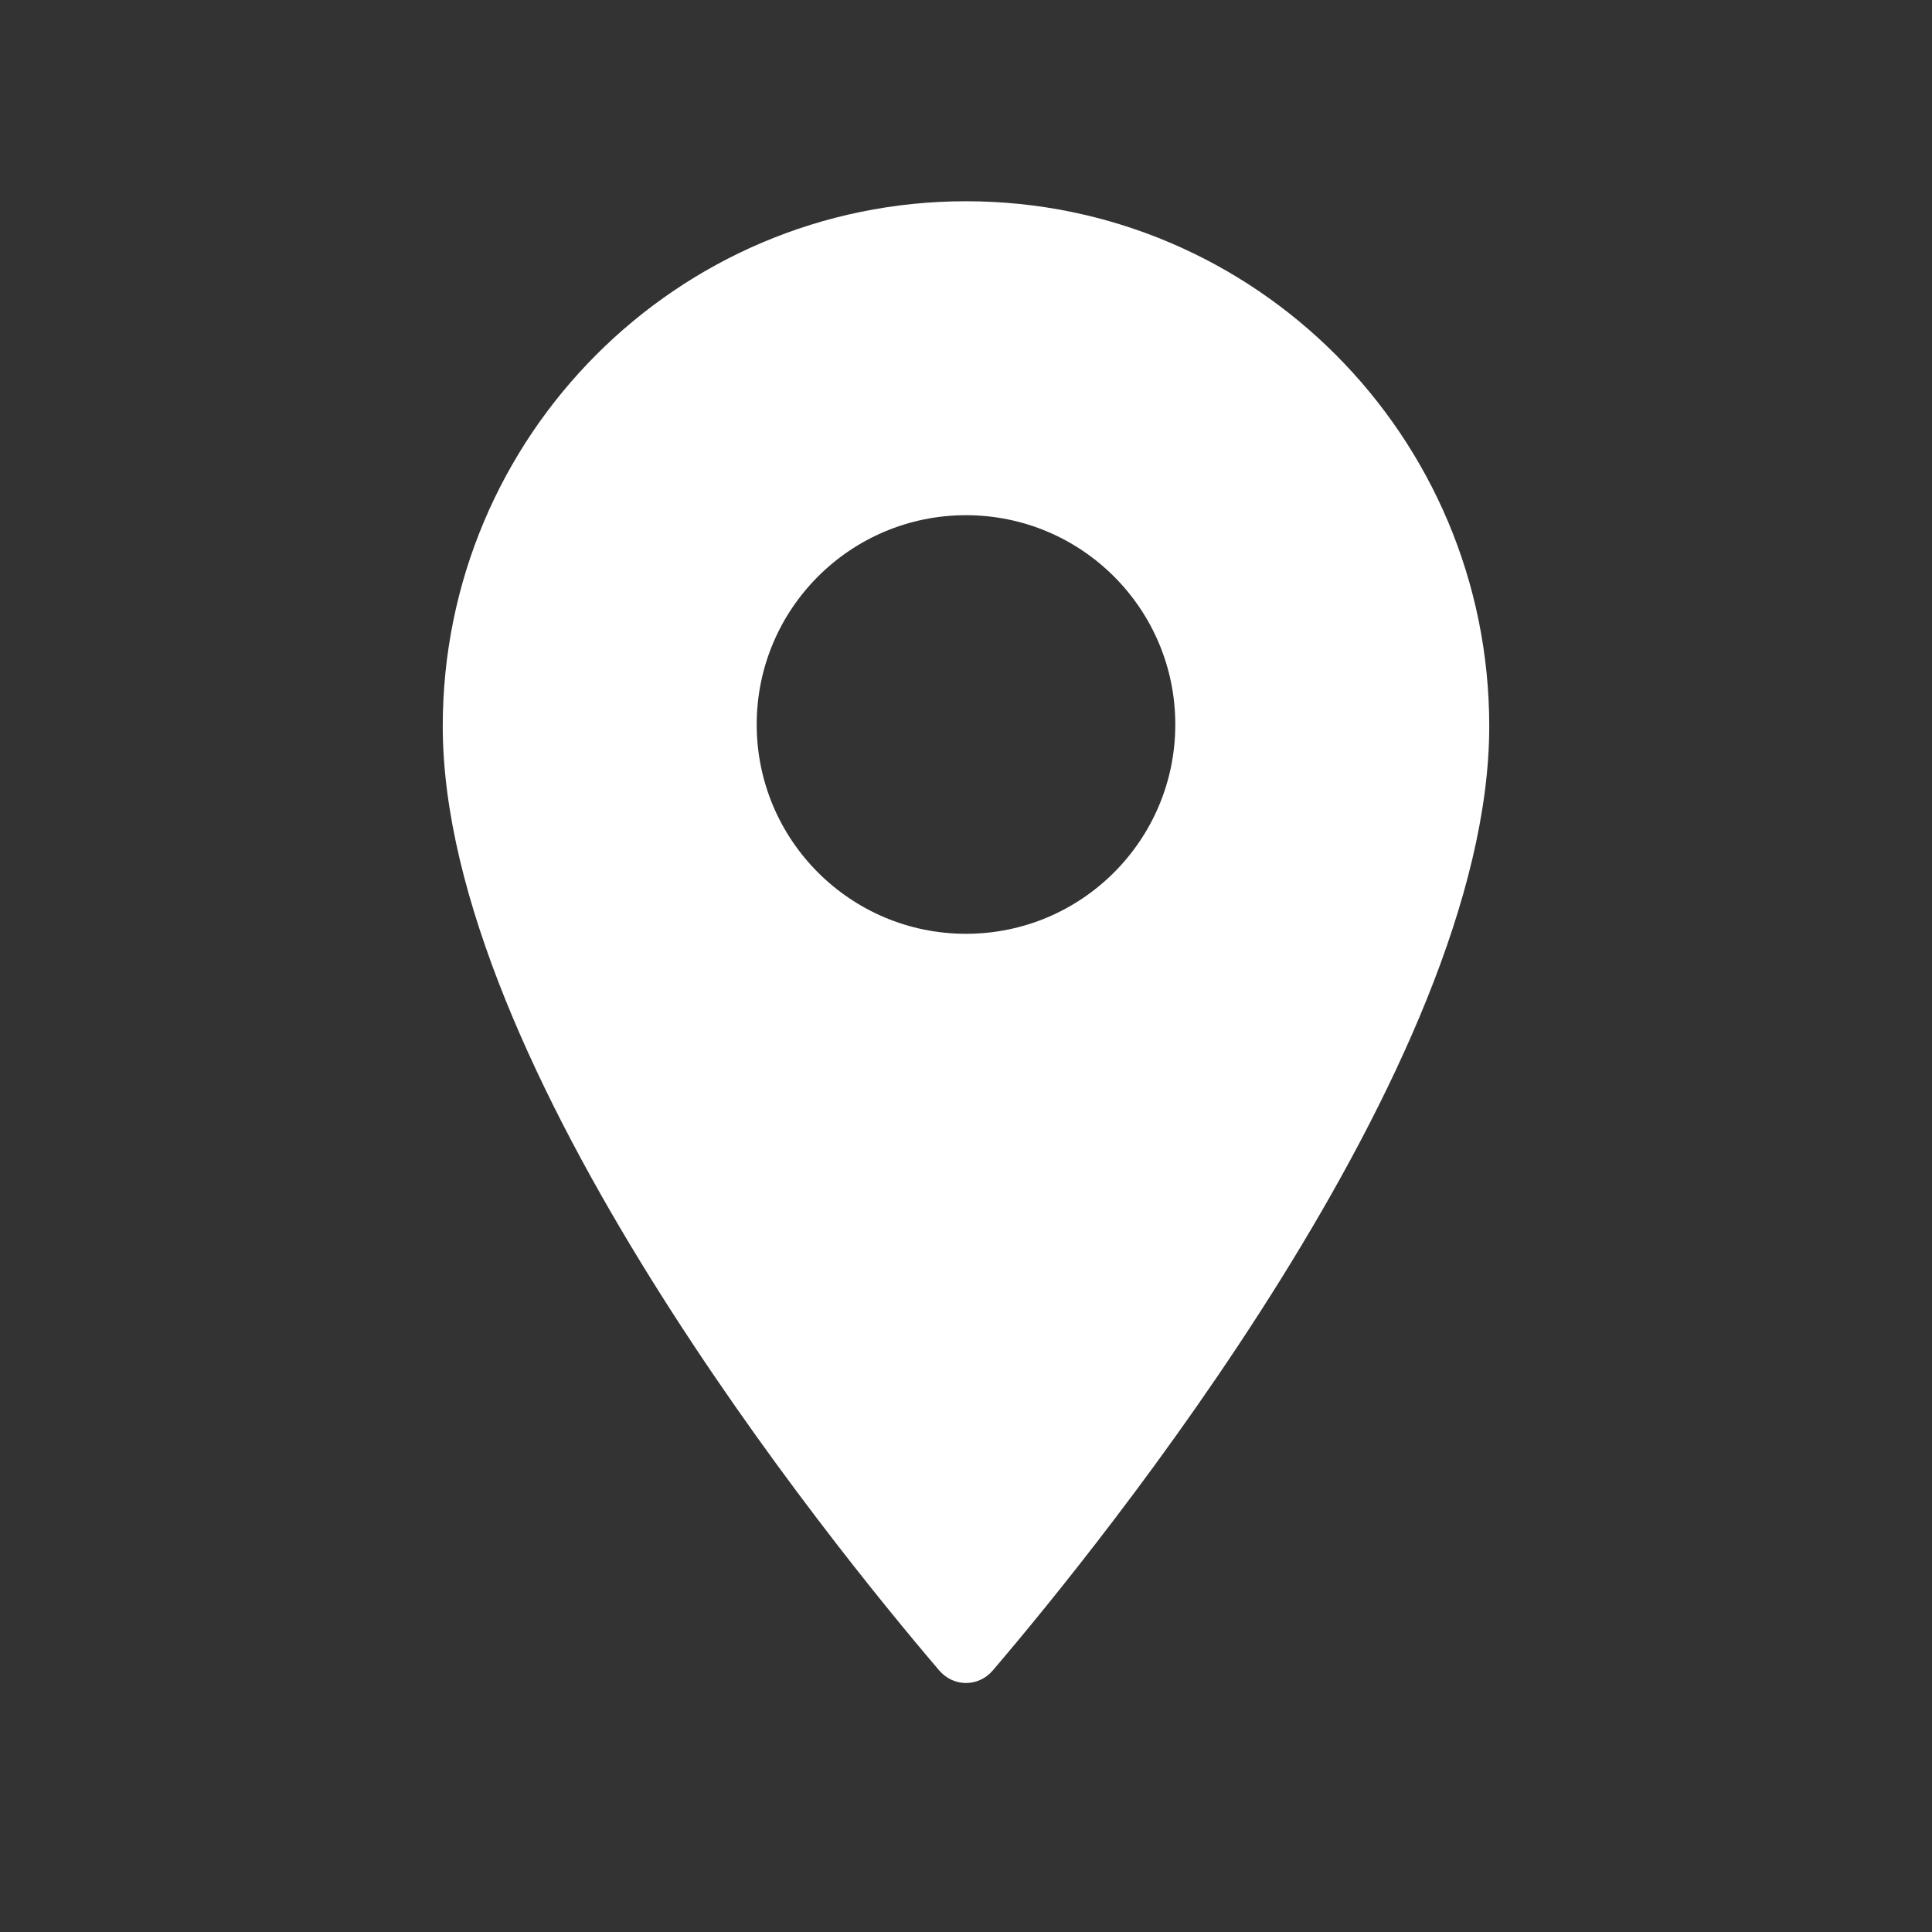 <svg width="48" height="48" viewBox="0 0 48 48" fill="none" xmlns="http://www.w3.org/2000/svg">
<rect x="0" y="0" width="48" height="48" fill="#333333" stroke="none"/>
<path fill="white" fill-rule="evenodd" clip-rule="evenodd" d="M37 18.043C37 10.831 31.172 5 24 5C16.828 5 11 10.831 11 18.043C11 26.48 20.679 38.392 23.334 41.501C23.689 41.918 24.311 41.918 24.666 41.501C27.321 38.392 37 26.48 37 18.043ZM24 23.2C26.872 23.2 29.2 20.872 29.2 18C29.2 15.128 26.872 12.8 24 12.8C21.128 12.8 18.8 15.128 18.8 18C18.8 20.872 21.128 23.2 24 23.2Z"/>
</svg>
